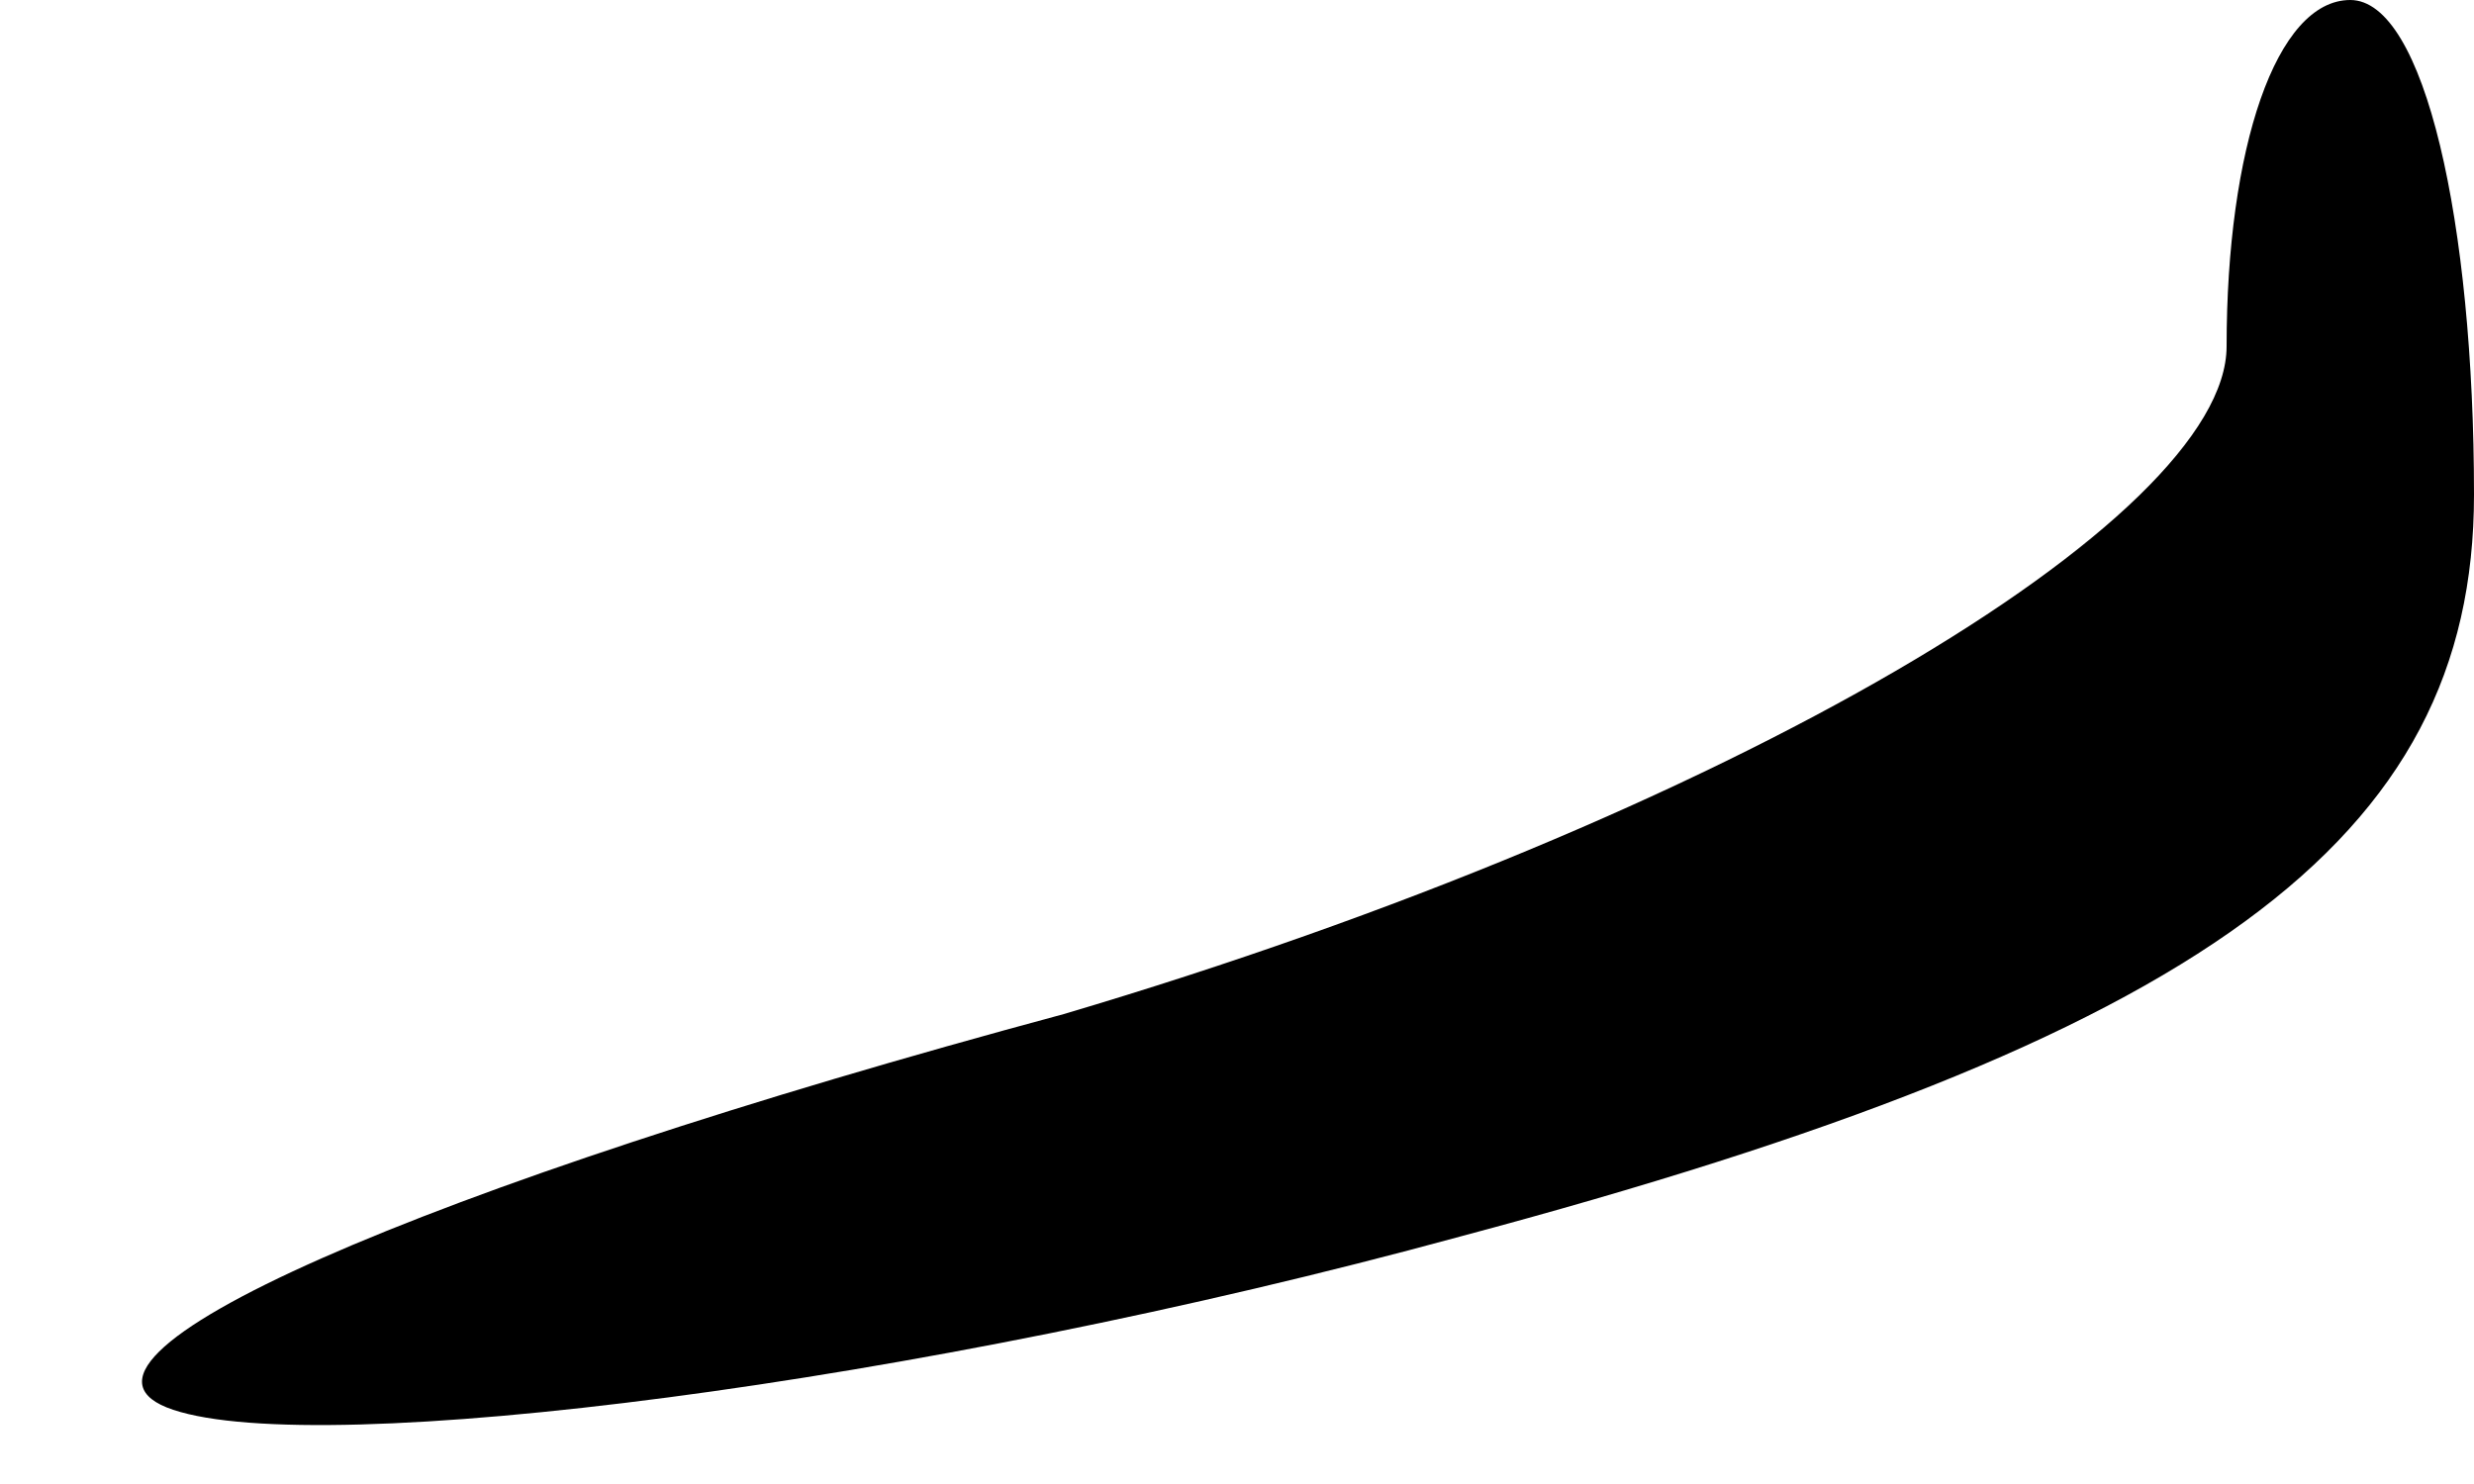 <?xml version="1.0" standalone="no"?>
<!DOCTYPE svg PUBLIC "-//W3C//DTD SVG 20010904//EN"
 "http://www.w3.org/TR/2001/REC-SVG-20010904/DTD/svg10.dtd">
<svg version="1.0" xmlns="http://www.w3.org/2000/svg"
 width="10pt" height="6pt" viewBox="0 0 10 6"
 preserveAspectRatio="xMidYMid meet">
<g transform="translate(0,6) scale(0.1,-0.1)"
fill="#000000" stroke="none">
<path fill="#000000" stroke="none" d="M90 46 c0 -7 -20 -19 -47 -27 -26 -7
-42 -14 -36 -16 6 -2 30 1 52 7 30 8 41 16 41 30 0 11 -2 20 -5 20 -3 0 -5 -6
-5 -14z"/>
</g>
</svg>
